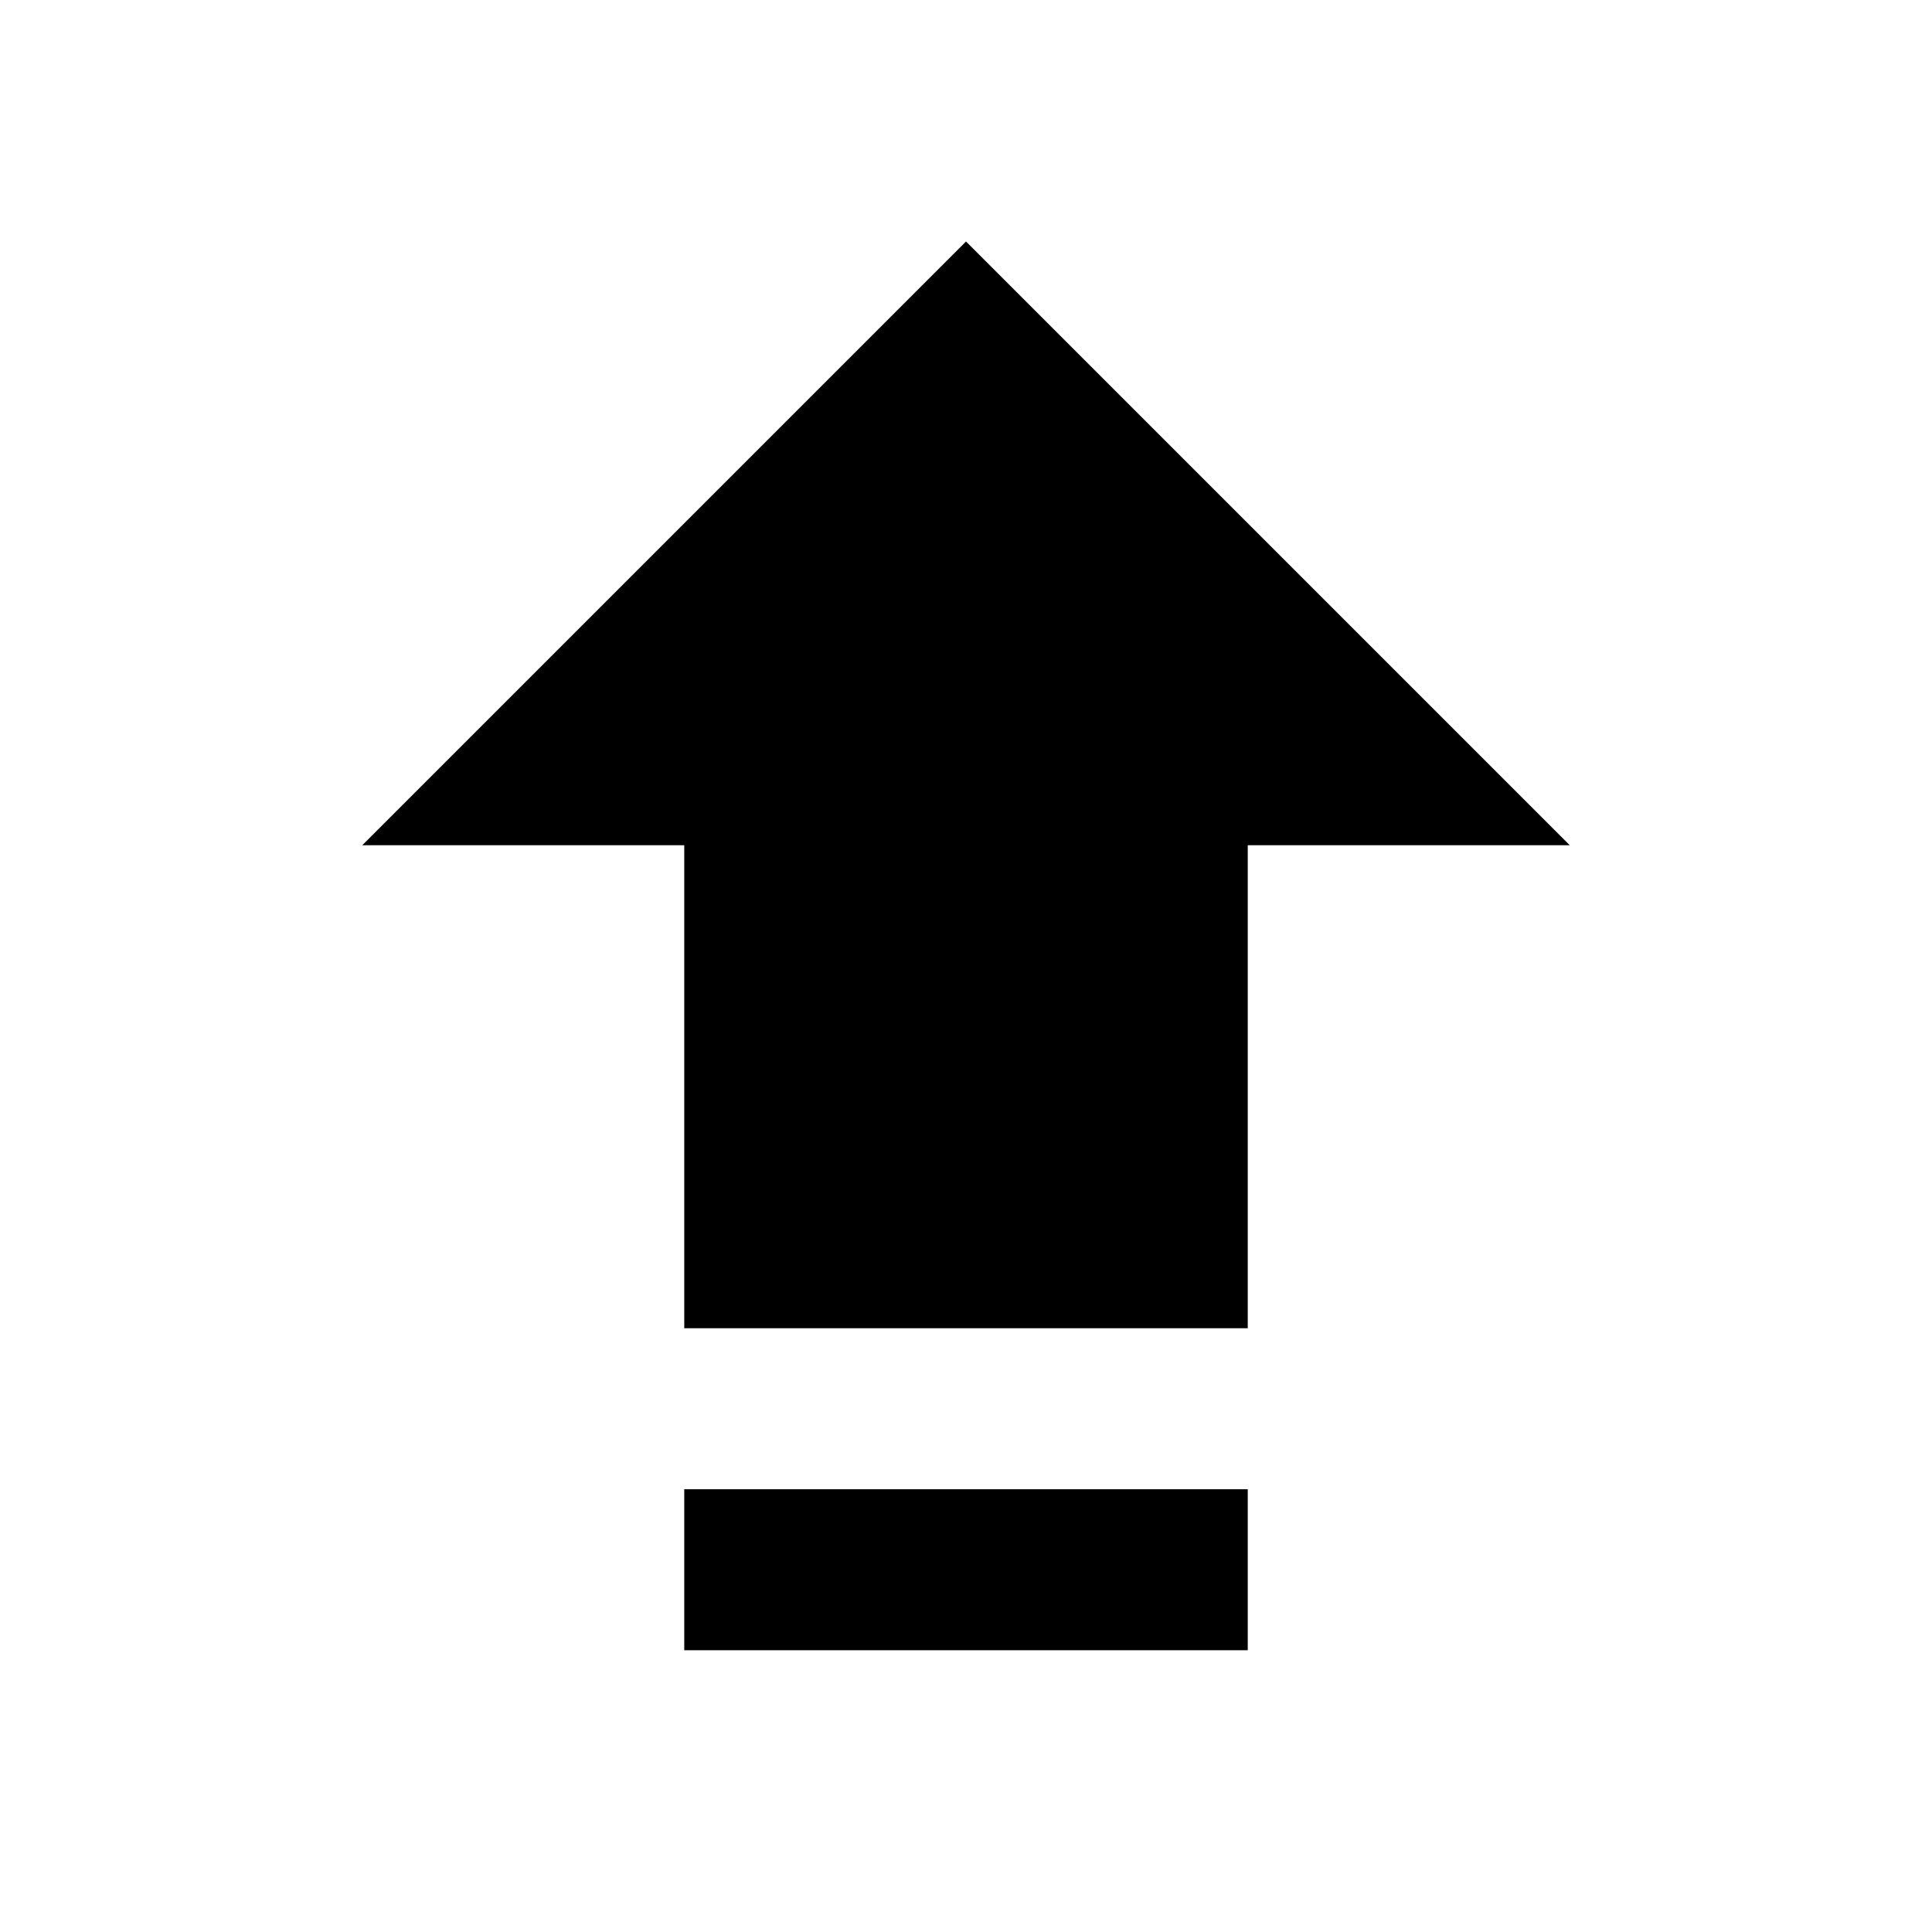 <?xml version="1.0" encoding="UTF-8" standalone="no"?>
<!-- Created with Inkscape (http://www.inkscape.org/) -->

<svg
   xmlns:dc="http://purl.org/dc/elements/1.1/"
   xmlns:cc="http://creativecommons.org/ns#"
   xmlns:rdf="http://www.w3.org/1999/02/22-rdf-syntax-ns#"
   xmlns:svg="http://www.w3.org/2000/svg"
   xmlns="http://www.w3.org/2000/svg"
   xmlns:xlink="http://www.w3.org/1999/xlink"
   xmlns:sodipodi="http://sodipodi.sourceforge.net/DTD/sodipodi-0.dtd"
   xmlns:inkscape="http://www.inkscape.org/namespaces/inkscape"
   width="48"
   height="48"
   id="svg3018"
   version="1.1"
   inkscape:version="0.92.1 r15371"
   sodipodi:docname="view-app-grid-symbolic.svg">
  <defs
     id="defs3020">
    <linearGradient
       id="linearGradient4955">
      <stop
         id="stop4957"
         offset="0"
         style="stop-color:#ffffff;stop-opacity:1;" />
      <stop
         id="stop4959"
         offset="1"
         style="stop-color:#ffffff;stop-opacity:0;" />
    </linearGradient>
    <linearGradient
       id="linearGradient6159">
      <stop
         style="stop-color:#ffffff;stop-opacity:1;"
         offset="0"
         id="stop6161" />
      <stop
         style="stop-color:#ffffff;stop-opacity:0;"
         offset="1"
         id="stop6163" />
    </linearGradient>
    <linearGradient
       id="linearGradient6128">
      <stop
         style="stop-color:#ffffff;stop-opacity:0.6;"
         offset="0"
         id="stop6130" />
      <stop
         style="stop-color:#000000;stop-opacity:0.4;"
         offset="1"
         id="stop6132" />
    </linearGradient>
    <linearGradient
       id="linearGradient3880">
      <stop
         style="stop-color:#959595;stop-opacity:1;"
         offset="0"
         id="stop3882" />
      <stop
         style="stop-color:#9d9d9d;stop-opacity:1;"
         offset="1"
         id="stop3884" />
    </linearGradient>
    <linearGradient
       id="linearGradient3862">
      <stop
         style="stop-color:#7b7b7b;stop-opacity:1;"
         offset="0"
         id="stop3864" />
      <stop
         id="stop5232"
         offset="0.35"
         style="stop-color:#575757;stop-opacity:1;" />
      <stop
         id="stop3872"
         offset="0.55"
         style="stop-color:#ffffff;stop-opacity:1;" />
      <stop
         style="stop-color:#525252;stop-opacity:1;"
         offset="0.85"
         id="stop3874" />
      <stop
         style="stop-color:#6f6f6f;stop-opacity:1;"
         offset="1"
         id="stop3866" />
    </linearGradient>
    <linearGradient
       id="linearGradient3993">
      <stop
         style="stop-color:#ffffff;stop-opacity:1;"
         offset="0"
         id="stop3995" />
      <stop
         style="stop-color:#d5d5d5;stop-opacity:1;"
         offset="1"
         id="stop3997" />
    </linearGradient>
    <linearGradient
       id="linearGradient4398"
       inkscape:collect="always">
      <stop
         id="stop4400"
         offset="0"
         style="stop-color:#000000;stop-opacity:1;" />
      <stop
         id="stop4402"
         offset="1"
         style="stop-color:#000000;stop-opacity:0;" />
    </linearGradient>
    <linearGradient
       y2="516.973"
       x2="412.171"
       y1="516.973"
       x1="404.334"
       gradientUnits="userSpaceOnUse"
       id="linearGradient4491"
       xlink:href="#linearGradient4398"
       inkscape:collect="always" />
    <linearGradient
       id="linearGradient4422-5">
      <stop
         id="stop4424-7"
         offset="0"
         style="stop-color:#235ea2;stop-opacity:1" />
      <stop
         id="stop4426-6"
         offset="1"
         style="stop-color:#1992f1;stop-opacity:1" />
    </linearGradient>
    <linearGradient
       inkscape:collect="always"
       xlink:href="#linearGradient4422-5"
       id="linearGradient4582"
       x1="3.365"
       y1="1046.22"
       x2="36.074"
       y2="1007.718"
       gradientUnits="userSpaceOnUse" />
    <linearGradient
       inkscape:collect="always"
       xlink:href="#linearGradient4422-5"
       id="linearGradient4602"
       gradientUnits="userSpaceOnUse"
       x1="3.365"
       y1="1046.22"
       x2="36.074"
       y2="1007.718" />
    <linearGradient
       inkscape:collect="always"
       xlink:href="#linearGradient4422-5"
       id="linearGradient4604"
       gradientUnits="userSpaceOnUse"
       x1="3.365"
       y1="1046.22"
       x2="36.074"
       y2="1007.718" />
    <linearGradient
       inkscape:collect="always"
       xlink:href="#linearGradient4422-5"
       id="linearGradient4606"
       gradientUnits="userSpaceOnUse"
       x1="3.365"
       y1="1046.22"
       x2="36.074"
       y2="1007.718" />
    <linearGradient
       id="linearGradient4613">
      <stop
         style="stop-color:#7fbc51;stop-opacity:1;"
         offset="0"
         id="stop4615" />
      <stop
         style="stop-color:#64ac31;stop-opacity:1;"
         offset="1"
         id="stop4617" />
    </linearGradient>
    <linearGradient
       inkscape:collect="always"
       xlink:href="#linearGradient4422-5"
       id="linearGradient3032"
       gradientUnits="userSpaceOnUse"
       x1="3.365"
       y1="1046.22"
       x2="36.074"
       y2="1007.718" />
    <linearGradient
       inkscape:collect="always"
       xlink:href="#linearGradient4422-5"
       id="linearGradient3034"
       gradientUnits="userSpaceOnUse"
       x1="3.365"
       y1="1046.22"
       x2="36.074"
       y2="1007.718" />
    <linearGradient
       inkscape:collect="always"
       xlink:href="#linearGradient4422-5"
       id="linearGradient3036"
       gradientUnits="userSpaceOnUse"
       x1="3.365"
       y1="1046.22"
       x2="36.074"
       y2="1007.718" />
    <linearGradient
       inkscape:collect="always"
       xlink:href="#linearGradient4422-5"
       id="linearGradient3038"
       gradientUnits="userSpaceOnUse"
       x1="3.365"
       y1="1046.22"
       x2="36.074"
       y2="1007.718" />
    <linearGradient
       inkscape:collect="always"
       xlink:href="#linearGradient4422-5"
       id="linearGradient3052"
       gradientUnits="userSpaceOnUse"
       x1="3.365"
       y1="1046.22"
       x2="36.074"
       y2="1007.718" />
    <linearGradient
       inkscape:collect="always"
       xlink:href="#linearGradient4422-5"
       id="linearGradient3054"
       gradientUnits="userSpaceOnUse"
       x1="3.365"
       y1="1046.22"
       x2="36.074"
       y2="1007.718" />
    <linearGradient
       inkscape:collect="always"
       xlink:href="#linearGradient4422-5"
       id="linearGradient3056"
       gradientUnits="userSpaceOnUse"
       x1="3.365"
       y1="1046.22"
       x2="36.074"
       y2="1007.718" />
    <linearGradient
       inkscape:collect="always"
       xlink:href="#linearGradient4422-5"
       id="linearGradient3837"
       gradientUnits="userSpaceOnUse"
       x1="3.365"
       y1="1046.22"
       x2="36.074"
       y2="1007.718" />
    <linearGradient
       inkscape:collect="always"
       xlink:href="#linearGradient4422-5"
       id="linearGradient3839"
       gradientUnits="userSpaceOnUse"
       x1="3.365"
       y1="1046.22"
       x2="36.074"
       y2="1007.718" />
    <linearGradient
       inkscape:collect="always"
       xlink:href="#linearGradient4422-5"
       id="linearGradient3849"
       gradientUnits="userSpaceOnUse"
       x1="3.365"
       y1="1046.22"
       x2="36.074"
       y2="1007.718" />
    <linearGradient
       inkscape:collect="always"
       xlink:href="#linearGradient4422-5"
       id="linearGradient3851"
       gradientUnits="userSpaceOnUse"
       x1="3.365"
       y1="1046.22"
       x2="36.074"
       y2="1007.718" />
    <radialGradient
       inkscape:collect="always"
       xlink:href="#linearGradient3993"
       id="radialGradient4001"
       cx="422.688"
       cy="501.059"
       fx="422.688"
       fy="501.059"
       r="16.007"
       gradientTransform="matrix(0.549,2.048,-1.287,0.345,835.834,-538.526)"
       gradientUnits="userSpaceOnUse" />
    <clipPath
       clipPathUnits="userSpaceOnUse"
       id="clipPath4031">
      <circle
         transform="matrix(1.606,0,0,1.606,-215.26,-343.255)"
         style="fill:url(#radialGradient4035);fill-opacity:1;stroke:none"
         id="circle4033"
         cx="400.571"
         cy="531.798"
         r="14"
         d="m 414.571,531.798 c 0,7.732 -6.268,14 -14,14 -7.732,0 -14,-6.268 -14,-14 0,-7.732 6.268,-14 14,-14 7.732,0 14,6.268 14,14 z"
         sodipodi:cx="400.57144"
         sodipodi:cy="531.79797"
         sodipodi:rx="13.999958"
         sodipodi:ry="13.999958" />
    </clipPath>
    <radialGradient
       inkscape:collect="always"
       xlink:href="#linearGradient4613"
       id="radialGradient4035"
       gradientUnits="userSpaceOnUse"
       gradientTransform="matrix(0.753,1.304,-0.909,0.525,588.112,-270.292)"
       cx="394.383"
       cy="535.841"
       fx="394.383"
       fy="535.841"
       r="14" />
    <radialGradient
       inkscape:collect="always"
       xlink:href="#linearGradient4613"
       id="radialGradient4116"
       gradientUnits="userSpaceOnUse"
       gradientTransform="matrix(0.746,1.292,-0.968,0.559,622.312,-283.725)"
       cx="394.568"
       cy="536.464"
       fx="394.568"
       fy="536.464"
       r="14" />
    <linearGradient
       inkscape:collect="always"
       xlink:href="#linearGradient4333-6"
       id="linearGradient3130"
       gradientUnits="userSpaceOnUse"
       gradientTransform="matrix(0.305,0,0,0.305,11.855,1013.851)"
       x1="12.24"
       y1="75.629"
       x2="11.398"
       y2="10.649" />
    <linearGradient
       id="linearGradient4333-6">
      <stop
         id="stop4335-0"
         offset="0"
         style="stop-color:#e6e6e6;stop-opacity:1;" />
      <stop
         id="stop4337-9"
         offset="1"
         style="stop-color:#ffffff;stop-opacity:1;" />
    </linearGradient>
    <linearGradient
       inkscape:collect="always"
       xlink:href="#linearGradient4333-6"
       id="linearGradient4226"
       gradientUnits="userSpaceOnUse"
       gradientTransform="matrix(0.88,0.252,-0.252,0.88,178.749,-57.225)"
       x1="484.409"
       y1="542.387"
       x2="432.74"
       y2="456.407" />
    <clipPath
       clipPathUnits="userSpaceOnUse"
       id="clipPath4238">
      <circle
         sodipodi:ry="13.999958"
         sodipodi:rx="13.999958"
         sodipodi:cy="531.79797"
         sodipodi:cx="400.57144"
         d="m 414.571,531.798 c 0,7.732 -6.268,14 -14,14 -7.732,0 -14,-6.268 -14,-14 0,-7.732 6.268,-14 14,-14 7.732,0 14,6.268 14,14 z"
         r="14"
         cy="531.798"
         cx="400.571"
         id="circle4240"
         style="fill:url(#radialGradient4242);fill-opacity:1;stroke:none"
         transform="matrix(4.286,0,0,4.286,-1268.18,-1795.441)" />
    </clipPath>
    <radialGradient
       inkscape:collect="always"
       xlink:href="#linearGradient4613"
       id="radialGradient4242"
       gradientUnits="userSpaceOnUse"
       gradientTransform="matrix(0.746,1.292,-0.968,0.559,622.312,-283.725)"
       cx="394.568"
       cy="536.464"
       fx="394.568"
       fy="536.464"
       r="14" />
    <radialGradient
       inkscape:collect="always"
       xlink:href="#linearGradient3993"
       id="radialGradient4252"
       gradientUnits="userSpaceOnUse"
       gradientTransform="matrix(0.549,2.048,-1.287,0.345,835.834,-538.526)"
       cx="422.688"
       cy="501.059"
       fx="422.688"
       fy="501.059"
       r="16.007" />
    <radialGradient
       inkscape:collect="always"
       xlink:href="#linearGradient3993"
       id="radialGradient4254"
       gradientUnits="userSpaceOnUse"
       gradientTransform="matrix(0.549,2.048,-1.287,0.345,835.834,-538.526)"
       cx="422.688"
       cy="501.059"
       fx="422.688"
       fy="501.059"
       r="16.007" />
    <radialGradient
       inkscape:collect="always"
       xlink:href="#linearGradient3993"
       id="radialGradient4256"
       gradientUnits="userSpaceOnUse"
       gradientTransform="matrix(0.549,2.048,-1.287,0.345,835.834,-538.526)"
       cx="422.688"
       cy="501.059"
       fx="422.688"
       fy="501.059"
       r="16.007" />
    <radialGradient
       inkscape:collect="always"
       xlink:href="#linearGradient3993"
       id="radialGradient4258"
       gradientUnits="userSpaceOnUse"
       gradientTransform="matrix(0.549,2.048,-1.287,0.345,835.834,-538.526)"
       cx="422.688"
       cy="501.059"
       fx="422.688"
       fy="501.059"
       r="16.007" />
    <radialGradient
       inkscape:collect="always"
       xlink:href="#linearGradient4613"
       id="radialGradient3840"
       gradientUnits="userSpaceOnUse"
       gradientTransform="matrix(0.746,1.292,-0.968,0.559,622.312,-283.725)"
       cx="394.568"
       cy="536.464"
       fx="394.568"
       fy="536.464"
       r="14" />
    <radialGradient
       inkscape:collect="always"
       xlink:href="#linearGradient4613"
       id="radialGradient3842"
       gradientUnits="userSpaceOnUse"
       gradientTransform="matrix(3.196,5.535,-4.148,2.395,1014.317,-3431.101)"
       cx="394.568"
       cy="536.464"
       fx="394.568"
       fy="536.464"
       r="14" />
    <radialGradient
       inkscape:collect="always"
       xlink:href="#linearGradient4613"
       id="radialGradient3849"
       gradientUnits="userSpaceOnUse"
       gradientTransform="matrix(0.746,1.292,-0.968,0.559,622.312,-283.725)"
       cx="394.568"
       cy="536.464"
       fx="394.568"
       fy="536.464"
       r="14" />
    <radialGradient
       inkscape:collect="always"
       xlink:href="#linearGradient4613"
       id="radialGradient3851"
       gradientUnits="userSpaceOnUse"
       gradientTransform="matrix(3.196,5.535,-4.148,2.395,1014.317,-3431.101)"
       cx="394.568"
       cy="536.464"
       fx="394.568"
       fy="536.464"
       r="14" />
    <radialGradient
       inkscape:collect="always"
       xlink:href="#linearGradient4613"
       id="radialGradient3858"
       gradientUnits="userSpaceOnUse"
       gradientTransform="matrix(0.746,1.292,-0.968,0.559,622.312,-283.725)"
       cx="394.568"
       cy="536.464"
       fx="394.568"
       fy="536.464"
       r="14" />
    <radialGradient
       inkscape:collect="always"
       xlink:href="#linearGradient4613"
       id="radialGradient3860"
       gradientUnits="userSpaceOnUse"
       gradientTransform="matrix(3.196,5.535,-4.148,2.395,1014.317,-3431.101)"
       cx="394.568"
       cy="536.464"
       fx="394.568"
       fy="536.464"
       r="14" />
    <radialGradient
       inkscape:collect="always"
       xlink:href="#linearGradient4613"
       id="radialGradient3867"
       gradientUnits="userSpaceOnUse"
       gradientTransform="matrix(0.746,1.292,-0.968,0.559,622.312,-283.725)"
       cx="394.568"
       cy="536.464"
       fx="394.568"
       fy="536.464"
       r="14" />
    <radialGradient
       inkscape:collect="always"
       xlink:href="#linearGradient4613"
       id="radialGradient3869"
       gradientUnits="userSpaceOnUse"
       gradientTransform="matrix(3.196,5.535,-4.148,2.395,1014.317,-3431.101)"
       cx="394.568"
       cy="536.464"
       fx="394.568"
       fy="536.464"
       r="14" />
    <radialGradient
       inkscape:collect="always"
       xlink:href="#linearGradient4613"
       id="radialGradient3876"
       gradientUnits="userSpaceOnUse"
       gradientTransform="matrix(0.746,1.292,-0.968,0.559,622.312,-283.725)"
       cx="394.568"
       cy="536.464"
       fx="394.568"
       fy="536.464"
       r="14" />
    <radialGradient
       inkscape:collect="always"
       xlink:href="#linearGradient4613"
       id="radialGradient3878"
       gradientUnits="userSpaceOnUse"
       gradientTransform="matrix(3.196,5.535,-4.148,2.395,1014.317,-3431.101)"
       cx="394.568"
       cy="536.464"
       fx="394.568"
       fy="536.464"
       r="14" />
    <linearGradient
       inkscape:collect="always"
       xlink:href="#linearGradient4398"
       id="linearGradient3079"
       gradientUnits="userSpaceOnUse"
       x1="404.334"
       y1="516.973"
       x2="412.171"
       y2="516.973" />
    <radialGradient
       inkscape:collect="always"
       xlink:href="#linearGradient4613"
       id="radialGradient3081"
       gradientUnits="userSpaceOnUse"
       gradientTransform="matrix(0.746,1.292,-0.968,0.559,622.312,-283.725)"
       cx="394.568"
       cy="536.464"
       fx="394.568"
       fy="536.464"
       r="14" />
    <linearGradient
       inkscape:collect="always"
       xlink:href="#linearGradient4333-6"
       id="linearGradient3083"
       gradientUnits="userSpaceOnUse"
       gradientTransform="matrix(0.88,0.252,-0.252,0.88,178.749,-57.225)"
       x1="484.409"
       y1="542.387"
       x2="432.74"
       y2="456.407" />
    <linearGradient
       inkscape:collect="always"
       xlink:href="#linearGradient4422-5"
       id="linearGradient3085"
       gradientUnits="userSpaceOnUse"
       x1="3.365"
       y1="1046.22"
       x2="36.074"
       y2="1007.718" />
    <radialGradient
       inkscape:collect="always"
       xlink:href="#linearGradient4613"
       id="radialGradient3883"
       gradientUnits="userSpaceOnUse"
       gradientTransform="matrix(0.746,1.292,-0.968,0.559,622.312,-283.725)"
       cx="394.568"
       cy="536.464"
       fx="394.568"
       fy="536.464"
       r="14" />
    <linearGradient
       inkscape:collect="always"
       xlink:href="#linearGradient4333-6"
       id="linearGradient3885"
       gradientUnits="userSpaceOnUse"
       gradientTransform="matrix(0.88,0.252,-0.252,0.88,178.749,-57.225)"
       x1="484.409"
       y1="542.387"
       x2="432.74"
       y2="456.407" />
    <linearGradient
       inkscape:collect="always"
       xlink:href="#linearGradient4333-6"
       id="linearGradient3917"
       gradientUnits="userSpaceOnUse"
       gradientTransform="matrix(0.88,0.252,-0.252,0.88,178.749,-57.225)"
       x1="484.409"
       y1="542.387"
       x2="432.74"
       y2="456.407" />
    <radialGradient
       inkscape:collect="always"
       xlink:href="#linearGradient4613"
       id="radialGradient3938"
       gradientUnits="userSpaceOnUse"
       gradientTransform="matrix(0.746,1.292,-0.968,0.559,622.312,-283.725)"
       cx="394.568"
       cy="536.464"
       fx="394.568"
       fy="536.464"
       r="14" />
    <radialGradient
       inkscape:collect="always"
       xlink:href="#linearGradient4613"
       id="radialGradient3940"
       gradientUnits="userSpaceOnUse"
       gradientTransform="matrix(0.586,1.015,-0.76,0.439,186.225,-628.768)"
       cx="394.568"
       cy="536.464"
       fx="394.568"
       fy="536.464"
       r="14" />
    <radialGradient
       inkscape:collect="always"
       xlink:href="#linearGradient4613"
       id="radialGradient3947"
       gradientUnits="userSpaceOnUse"
       gradientTransform="matrix(0.746,1.292,-0.968,0.559,622.312,-283.725)"
       cx="394.568"
       cy="536.464"
       fx="394.568"
       fy="536.464"
       r="14" />
    <radialGradient
       inkscape:collect="always"
       xlink:href="#linearGradient4613"
       id="radialGradient3949"
       gradientUnits="userSpaceOnUse"
       gradientTransform="matrix(0.586,1.015,-0.76,0.439,186.225,-628.768)"
       cx="394.568"
       cy="536.464"
       fx="394.568"
       fy="536.464"
       r="14" />
    <radialGradient
       inkscape:collect="always"
       xlink:href="#linearGradient4613"
       id="radialGradient3836"
       gradientUnits="userSpaceOnUse"
       gradientTransform="matrix(0.746,1.292,-0.968,0.559,622.312,-283.725)"
       cx="394.568"
       cy="536.464"
       fx="394.568"
       fy="536.464"
       r="14" />
    <radialGradient
       inkscape:collect="always"
       xlink:href="#linearGradient4613"
       id="radialGradient3838"
       gradientUnits="userSpaceOnUse"
       gradientTransform="matrix(1.172,2.03,-1.521,0.878,372.45,-1257.539)"
       cx="394.568"
       cy="536.464"
       fx="394.568"
       fy="536.464"
       r="14" />
    <radialGradient
       inkscape:collect="always"
       xlink:href="#linearGradient4613"
       id="radialGradient3847"
       gradientUnits="userSpaceOnUse"
       gradientTransform="matrix(0.746,1.292,-0.968,0.559,622.312,-283.725)"
       cx="394.568"
       cy="536.464"
       fx="394.568"
       fy="536.464"
       r="14" />
    <radialGradient
       inkscape:collect="always"
       xlink:href="#linearGradient4613"
       id="radialGradient3850"
       gradientUnits="userSpaceOnUse"
       gradientTransform="matrix(1.172,2.03,-1.521,0.878,372.45,-1257.539)"
       cx="394.568"
       cy="536.464"
       fx="394.568"
       fy="536.464"
       r="14" />
    <radialGradient
       inkscape:collect="always"
       xlink:href="#linearGradient4613"
       id="radialGradient3857"
       gradientUnits="userSpaceOnUse"
       gradientTransform="matrix(0.746,1.292,-0.968,0.559,622.312,-283.725)"
       cx="394.568"
       cy="536.464"
       fx="394.568"
       fy="536.464"
       r="14" />
    <radialGradient
       inkscape:collect="always"
       xlink:href="#linearGradient4613"
       id="radialGradient3859"
       gradientUnits="userSpaceOnUse"
       gradientTransform="matrix(1.172,2.03,-1.521,0.878,372.45,-1257.539)"
       cx="394.568"
       cy="536.464"
       fx="394.568"
       fy="536.464"
       r="14" />
    <linearGradient
       inkscape:collect="always"
       xlink:href="#linearGradient4333-6"
       id="linearGradient3084"
       gradientUnits="userSpaceOnUse"
       gradientTransform="matrix(0.88,0.252,-0.252,0.88,178.749,-57.225)"
       x1="484.409"
       y1="542.387"
       x2="432.74"
       y2="456.407" />
    <clipPath
       clipPathUnits="userSpaceOnUse"
       id="clipPath5202">
      <rect
         ry="8"
         rx="8"
         y="501.695"
         x="386.556"
         height="44"
         width="44"
         id="rect5204"
         style="fill:url(#radialGradient5206);fill-opacity:1;stroke:none" />
    </clipPath>
    <radialGradient
       inkscape:collect="always"
       xlink:href="#linearGradient3880"
       id="radialGradient5206"
       gradientUnits="userSpaceOnUse"
       cx="408.556"
       cy="523.695"
       fx="408.556"
       fy="523.695"
       r="22" />
    <clipPath
       clipPathUnits="userSpaceOnUse"
       id="clipPath5753">
      <rect
         ry="8"
         rx="8"
         y="501.695"
         x="386.556"
         height="44"
         width="44"
         id="rect5755"
         style="fill:url(#radialGradient5757);fill-opacity:1;stroke:none" />
    </clipPath>
    <radialGradient
       inkscape:collect="always"
       xlink:href="#linearGradient3880"
       id="radialGradient5757"
       gradientUnits="userSpaceOnUse"
       cx="408.556"
       cy="523.695"
       fx="408.556"
       fy="523.695"
       r="22" />
    <clipPath
       clipPathUnits="userSpaceOnUse"
       id="clipPath6039">
      <rect
         ry="8"
         rx="8"
         y="501.695"
         x="386.556"
         height="44"
         width="44"
         id="rect6041"
         style="fill:url(#radialGradient6043);fill-opacity:1;stroke:none" />
    </clipPath>
    <radialGradient
       inkscape:collect="always"
       xlink:href="#linearGradient3880"
       id="radialGradient6043"
       gradientUnits="userSpaceOnUse"
       cx="408.556"
       cy="523.695"
       fx="408.556"
       fy="523.695"
       r="22" />
    <clipPath
       clipPathUnits="userSpaceOnUse"
       id="clipPath6119">
      <path
         id="path6121"
         d="M 24,6 C 14.059,6 6,14.059 6,24 6,33.941 14.059,42 24,42 33.941,42 42,33.941 42,24 42,14.059 33.941,6 24,6 z M 13,16 17.594,16 24,22 30.438,16 35,16 l 0,16 -5,0 0,-9 -5,5 -2,0 -5,-5 0,9 -5,0 0,-16 z"
         style="opacity:0.6;fill:#000000;fill-opacity:1"
         inkscape:connector-curvature="0" />
    </clipPath>
    <linearGradient
       inkscape:collect="always"
       xlink:href="#linearGradient6128"
       id="linearGradient6134"
       x1="24"
       y1="42"
       x2="24"
       y2="6"
       gradientUnits="userSpaceOnUse" />
    <linearGradient
       inkscape:collect="always"
       xlink:href="#linearGradient6128"
       id="linearGradient6154"
       gradientUnits="userSpaceOnUse"
       x1="24"
       y1="42"
       x2="24"
       y2="6" />
    <linearGradient
       inkscape:collect="always"
       xlink:href="#linearGradient6159"
       id="linearGradient6165"
       x1="24"
       y1="16"
       x2="24"
       y2="32"
       gradientUnits="userSpaceOnUse" />
    <clipPath
       clipPathUnits="userSpaceOnUse"
       id="clipPath6169">
      <path
         style="fill:#ffffff;stroke:none"
         d="m 30,23 -5,5 -2,0 -5,-5 0,9 -5,0 0,-15.988 4.609,-0.012 6.391,6 6.441,-6 4.559,-0.013 0,16.012 -5,0 z"
         id="path6171"
         inkscape:connector-curvature="0"
         sodipodi:nodetypes="cccccccccccccc" />
    </clipPath>
    <linearGradient
       inkscape:collect="always"
       xlink:href="#linearGradient6128"
       id="linearGradient6184"
       x1="24"
       y1="43"
       x2="24"
       y2="5"
       gradientUnits="userSpaceOnUse"
       gradientTransform="translate(384.556,499.695)" />
    <clipPath
       clipPathUnits="userSpaceOnUse"
       id="clipPath6190">
      <path
         id="path6192"
         d="M 24,6 C 14.059,6 6,14.059 6,24 6,33.941 14.059,42 24,42 33.941,42 42,33.941 42,24 42,14.059 33.941,6 24,6 z M 13,16 17.594,16 24,22 30.438,16 35,16 l 0,16 -5,0 0,-9 -5,5 -2,0 -5,-5 0,9 -5,0 0,-16 z"
         style="opacity:0.6;fill:#000000;fill-opacity:1"
         inkscape:connector-curvature="0" />
    </clipPath>
    <linearGradient
       inkscape:collect="always"
       xlink:href="#linearGradient6128"
       id="linearGradient6216"
       gradientUnits="userSpaceOnUse"
       x1="24"
       y1="16"
       x2="24"
       y2="32" />
    <clipPath
       clipPathUnits="userSpaceOnUse"
       id="clipPath6943">
      <rect
         ry="8"
         rx="8"
         y="501.695"
         x="386.556"
         height="44"
         width="44"
         id="rect6945"
         style="fill:url(#radialGradient6947);fill-opacity:1;stroke:none" />
    </clipPath>
    <radialGradient
       inkscape:collect="always"
       xlink:href="#linearGradient3880"
       id="radialGradient6947"
       gradientUnits="userSpaceOnUse"
       cx="408.556"
       cy="523.695"
       fx="408.556"
       fy="523.695"
       r="22" />
    <clipPath
       clipPathUnits="userSpaceOnUse"
       id="clipPath7682">
      <rect
         ry="8"
         rx="8"
         y="501.695"
         x="386.556"
         height="44"
         width="44"
         id="rect7684"
         style="fill:url(#radialGradient7686);fill-opacity:1;stroke:none" />
    </clipPath>
    <radialGradient
       inkscape:collect="always"
       xlink:href="#linearGradient3880"
       id="radialGradient7686"
       gradientUnits="userSpaceOnUse"
       cx="408.556"
       cy="523.695"
       fx="408.556"
       fy="523.695"
       r="22" />
    <clipPath
       clipPathUnits="userSpaceOnUse"
       id="clipPath3585">
      <rect
         ry="8"
         rx="8"
         y="501.695"
         x="386.556"
         height="44"
         width="44"
         id="rect3587"
         style="fill:url(#radialGradient3589);fill-opacity:1;stroke:none" />
    </clipPath>
    <radialGradient
       inkscape:collect="always"
       xlink:href="#linearGradient3880"
       id="radialGradient3589"
       gradientUnits="userSpaceOnUse"
       cx="408.556"
       cy="523.695"
       fx="408.556"
       fy="523.695"
       r="22" />
    <clipPath
       clipPathUnits="userSpaceOnUse"
       id="clipPath4068">
      <rect
         ry="22"
         rx="22"
         y="501.695"
         x="386.556"
         height="44"
         width="44"
         id="rect4070"
         style="fill:url(#radialGradient4072);fill-opacity:1;stroke:none" />
    </clipPath>
    <radialGradient
       inkscape:collect="always"
       xlink:href="#linearGradient3880"
       id="radialGradient4072"
       gradientUnits="userSpaceOnUse"
       cx="408.556"
       cy="523.695"
       fx="408.556"
       fy="523.695"
       r="22" />
    <clipPath
       clipPathUnits="userSpaceOnUse"
       id="clipPath6413">
      <rect
         ry="22"
         rx="22"
         y="501.695"
         x="386.556"
         height="44"
         width="44"
         id="rect6415"
         style="fill:#c7c7c7;fill-opacity:1;stroke:none" />
    </clipPath>
    <linearGradient
       inkscape:collect="always"
       xlink:href="#linearGradient6128"
       id="linearGradient6425"
       gradientUnits="userSpaceOnUse"
       gradientTransform="translate(384.556,499.695)"
       x1="24"
       y1="43"
       x2="24"
       y2="5" />
    <linearGradient
       inkscape:collect="always"
       xlink:href="#linearGradient6128"
       id="linearGradient6447"
       gradientUnits="userSpaceOnUse"
       gradientTransform="translate(340.556,499.695)"
       x1="24"
       y1="43"
       x2="24"
       y2="5" />
    <clipPath
       clipPathUnits="userSpaceOnUse"
       id="clipPath6472">
      <path
         id="path6474"
         d="m 408.556,505.695 -15,15 8,0 0,12 14,0 0,-12 8,0 -15,-15 z m -7,31 0,4 14,0 0,-4 -14,0 z"
         style="opacity:0.6;fill:#000000;fill-opacity:1;stroke:none"
         inkscape:connector-curvature="0" />
    </clipPath>
  </defs>
  <sodipodi:namedview
     id="base"
     pagecolor="#b5b5b5"
     bordercolor="#666666"
     borderopacity="1.0"
     inkscape:pageopacity="1"
     inkscape:pageshadow="2"
     inkscape:zoom="0.99999996"
     inkscape:cx="54.394861"
     inkscape:cy="62.312985"
     inkscape:document-units="px"
     inkscape:current-layer="layer1-5"
     showgrid="false"
     inkscape:snap-bbox="true"
     inkscape:window-width="1366"
     inkscape:window-height="725"
     inkscape:window-x="0"
     inkscape:window-y="21"
     inkscape:window-maximized="1"
     inkscape:bbox-nodes="true"
     inkscape:snap-bbox-edge-midpoints="true"
     inkscape:snap-grids="true"
     showborder="true"
     inkscape:showpageshadow="true"
     borderlayer="false"
     inkscape:object-paths="true"
     inkscape:object-nodes="true"
     inkscape:snap-smooth-nodes="true"
     showguides="true"
     inkscape:guide-bbox="true">
    <inkscape:grid
       type="xygrid"
       id="grid3026"
       empspacing="5"
       visible="true"
       enabled="true"
       snapvisiblegridlinesonly="true" />
  </sodipodi:namedview>
  <g
     inkscape:label="Layer 1"
     inkscape:groupmode="layer"
     id="layer1"
     transform="translate(0,-1004.362)">
    <g
       transform="translate(-384.556,504.667)"
       id="layer1-5"
       inkscape:label="Capa 1">
      <g
         style="fill:url(#linearGradient3079);fill-opacity:1"
         transform="matrix(0.069,0,0,0.368,341.96,351.268)"
         id="g4434-2-3" />
      <circle
         transform="matrix(0.748,0,0,0.748,76.554,137.575)"
         style="fill:url(#linearGradient3085);fill-opacity:1;stroke:none"
         id="ellipse4233"
         cx="400.571"
         cy="531.798"
         r="0"
         sodipodi:cx="400.57138"
         sodipodi:cy="531.79791"
         sodipodi:rx="0"
         sodipodi:ry="0" />
      <path
         style="opacity:1;fill:#000000;fill-opacity:1;stroke:none"
         d="M 24 6 L 9 21 L 17 21 L 17 33 L 31 33 L 31 21 L 39 21 L 24 6 z M 17 37 L 17 41 L 31 41 L 31 37 L 17 37 z "
         id="rect6427"
         transform="translate(384.556,499.695)" />
    </g>
  </g>
</svg>
